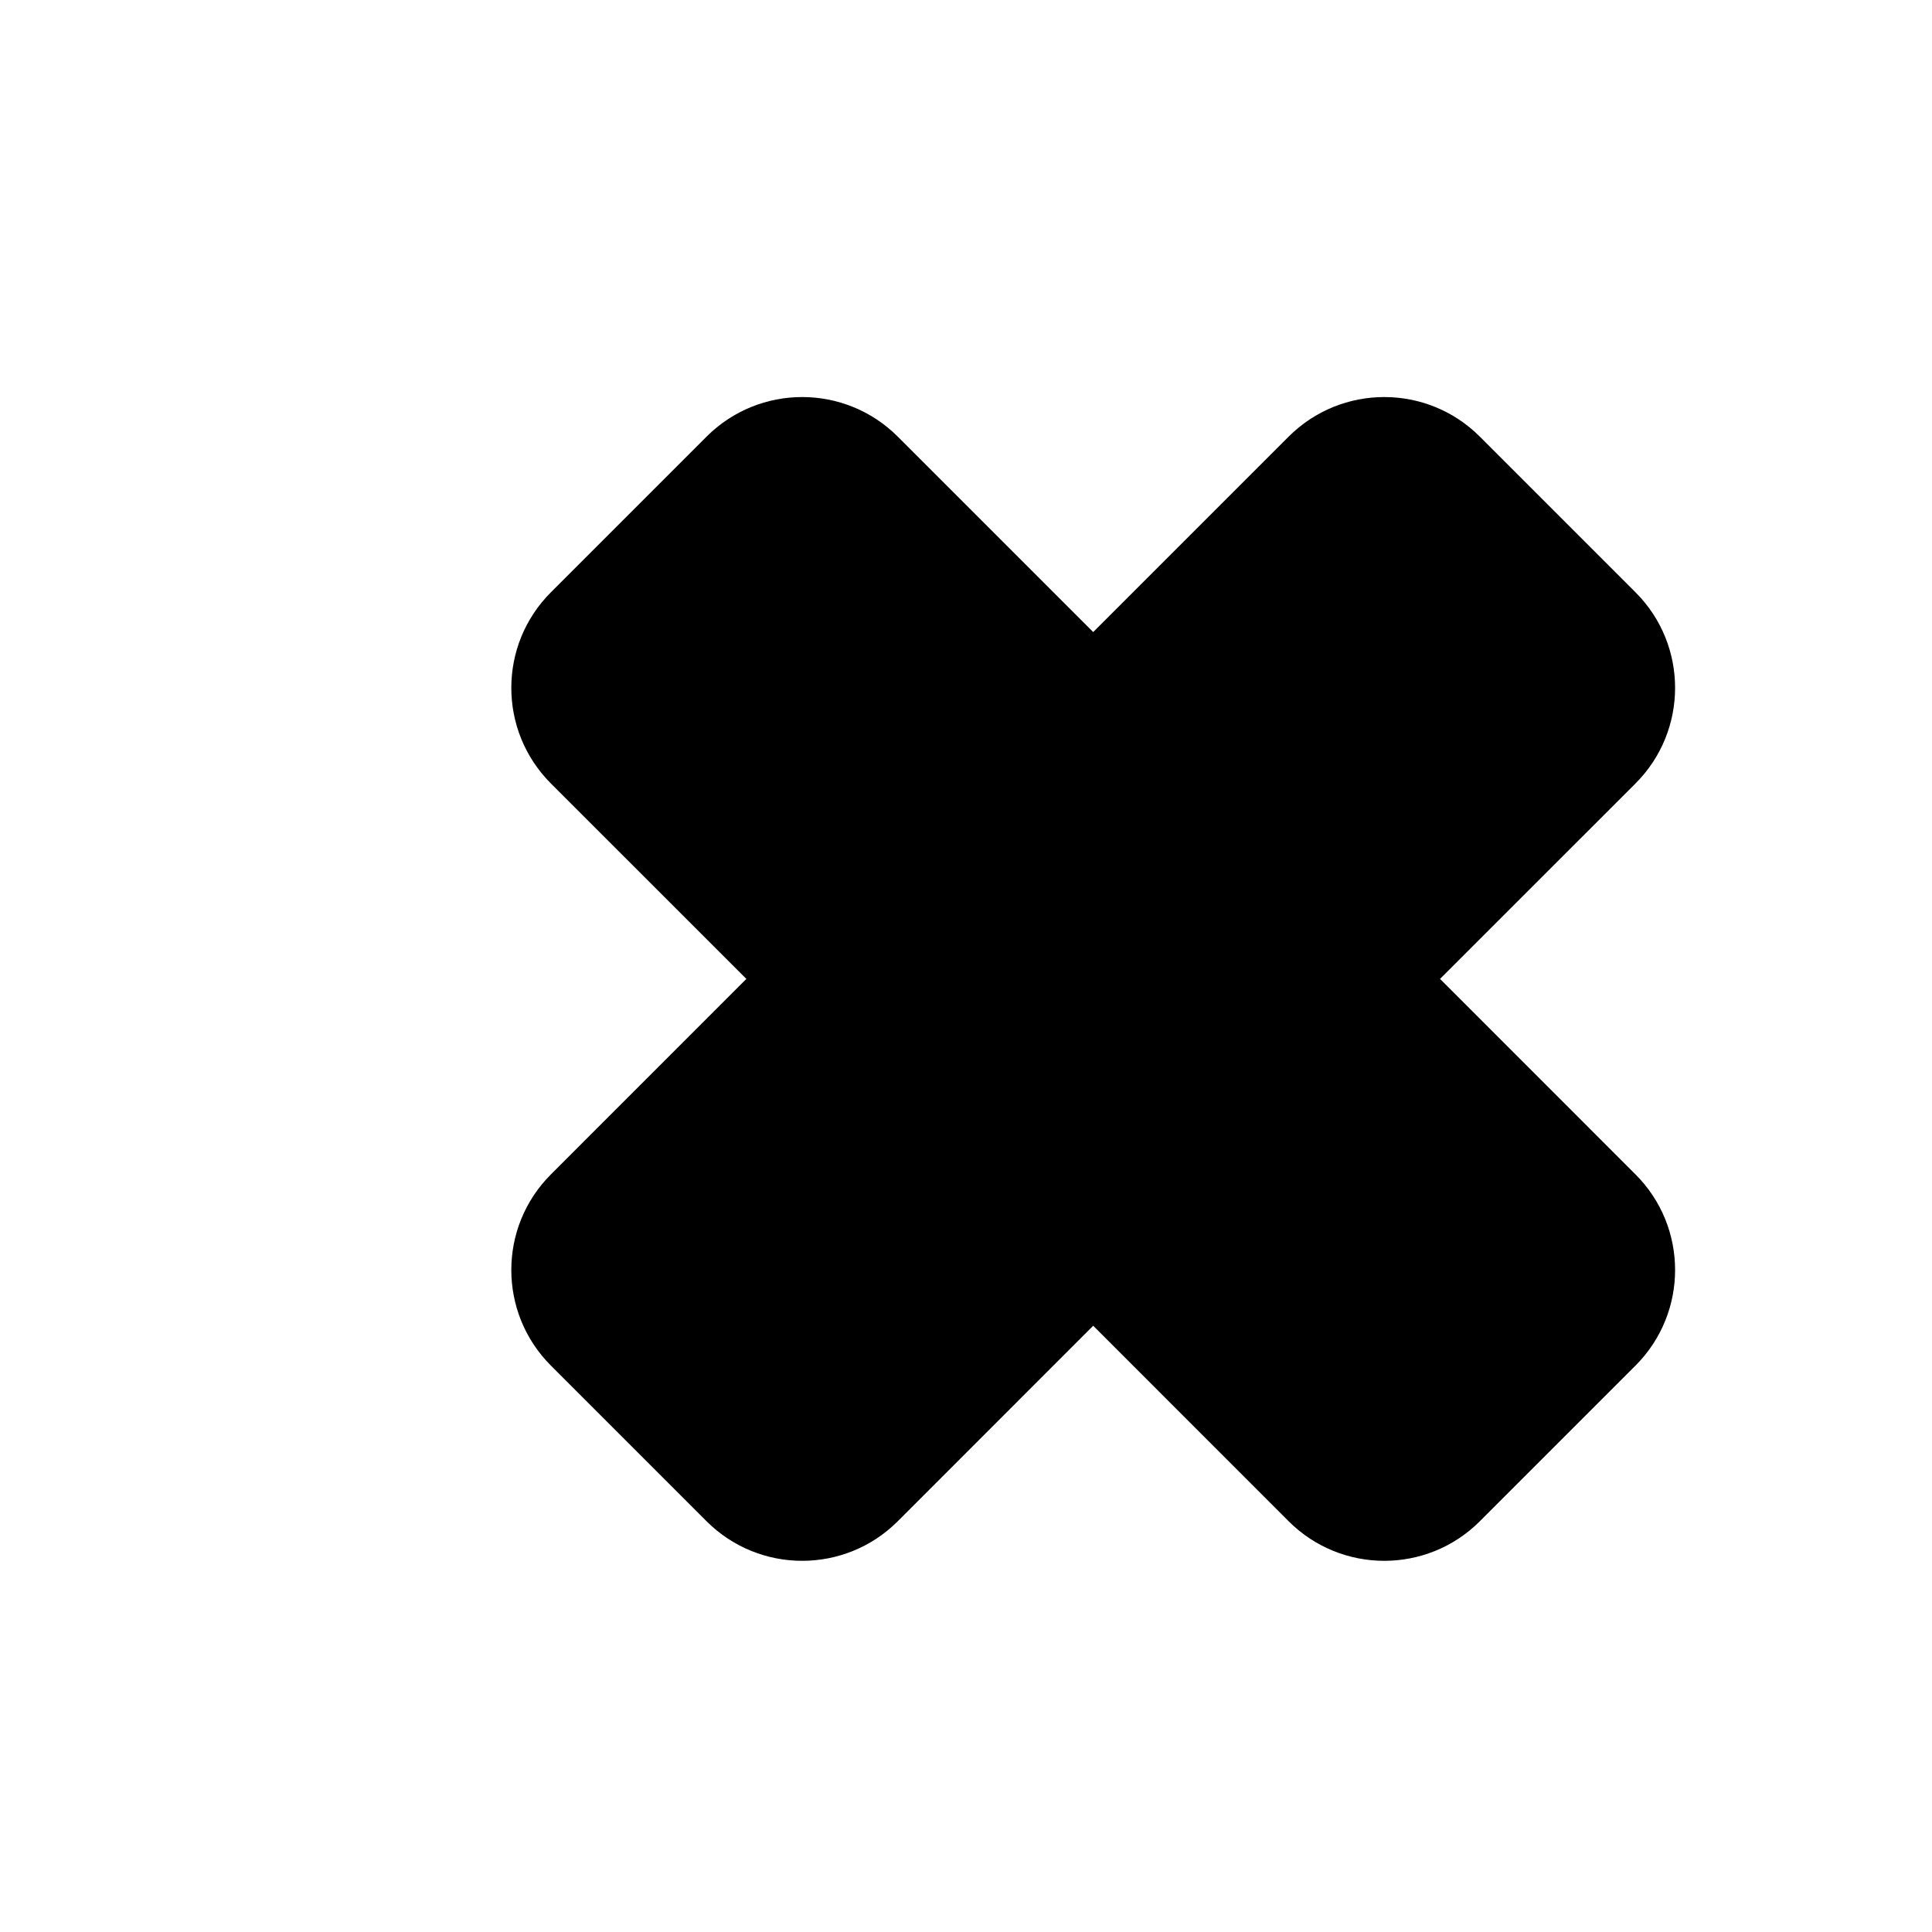 <?xml version="1.0" encoding="utf-8"?>
<!-- Generator: Adobe Illustrator 16.0.0, SVG Export Plug-In . SVG Version: 6.00 Build 0)  -->
<!DOCTYPE svg PUBLIC "-//W3C//DTD SVG 1.1//EN" "http://www.w3.org/Graphics/SVG/1.1/DTD/svg11.dtd">
<svg version="1.1" id="Layer_1" xmlns="http://www.w3.org/2000/svg" xmlns:xlink="http://www.w3.org/1999/xlink" x="0px" y="0px"
	 width="50px" height="50px" viewBox="-245.5 104.5 50 50" enable-background="new -245.5 104.5 50 50" xml:space="preserve">
<path d="M-203.174,134.893c1.367,1.365,1.367,3.582,0,4.949l-4.027,4.027c-0.684,0.684-1.58,1.025-2.475,1.025
	s-1.792-0.342-2.475-1.025l-5.057-5.059l-5.057,5.059c-0.684,0.684-1.58,1.025-2.475,1.025s-1.792-0.342-2.475-1.025l-4.027-4.027
	c-1.367-1.367-1.367-3.584,0-4.949l5.058-5.059l-5.058-5.057c-1.367-1.367-1.367-3.584,0-4.949l4.027-4.027
	c1.367-1.367,3.583-1.367,4.95,0l5.057,5.057l5.057-5.057c1.367-1.367,3.583-1.367,4.95,0l4.027,4.027
	c1.367,1.365,1.367,3.582,0,4.949l-5.058,5.057L-203.174,134.893z"/>
</svg>
